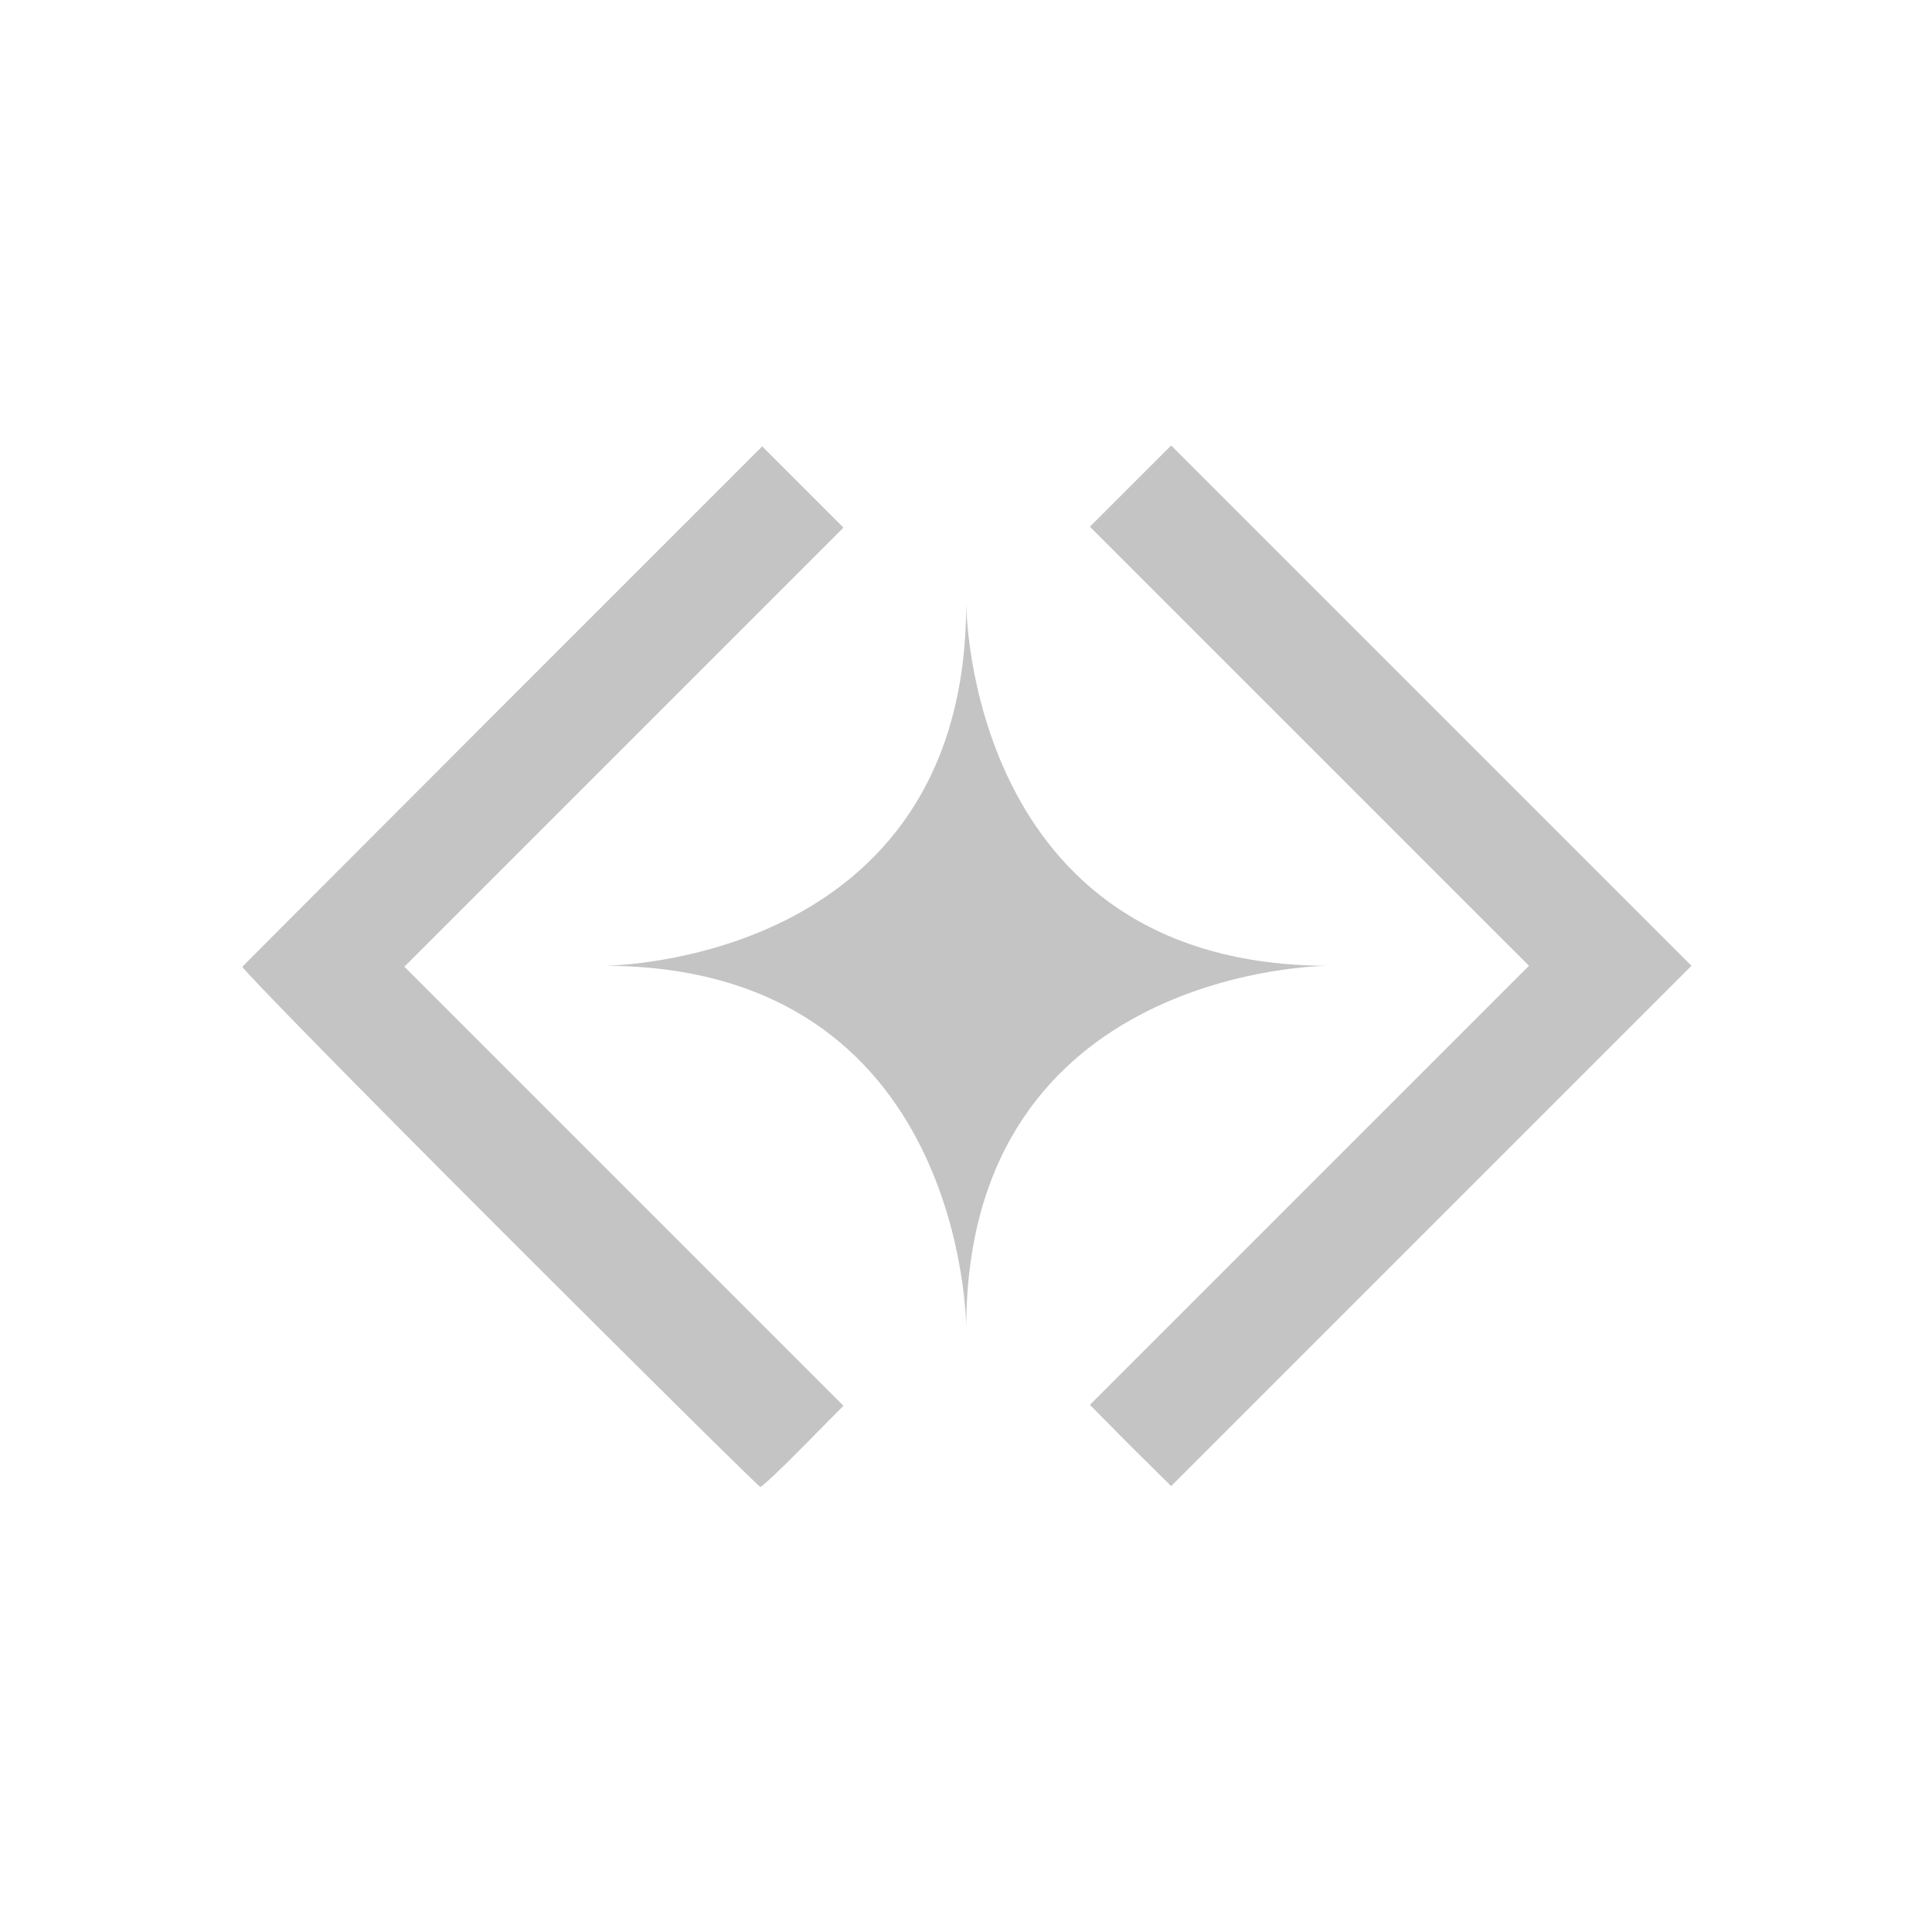 <?xml version="1.0" encoding="UTF-8" standalone="no"?>
<!-- Created with Inkscape (http://www.inkscape.org/) -->

<svg
   xmlns:dc="http://purl.org/dc/elements/1.1/"
   xmlns:cc="http://creativecommons.org/ns#"
   xmlns:rdf="http://www.w3.org/1999/02/22-rdf-syntax-ns#"
   xmlns:svg="http://www.w3.org/2000/svg"
   xmlns="http://www.w3.org/2000/svg"
   xmlns:sodipodi="http://sodipodi.sourceforge.net/DTD/sodipodi-0.dtd"
   xmlns:inkscape="http://www.inkscape.org/namespaces/inkscape"
   width="16"
   height="16"
   viewBox="0 0 4.233 4.233"
   version="1.1"
   id="svg8"
   sodipodi:docname="clean.svg"
   inkscape:version="0.92.3 (2405546, 2018-03-11)"
   inkscape:export-filename="D:\Development\fumingcube\icons\dark\16x16\clean.png"
   inkscape:export-xdpi="96"
   inkscape:export-ydpi="96">
  <defs
     id="defs2" />
  <sodipodi:namedview
     id="base"
     pagecolor="#ffffff"
     bordercolor="#666666"
     borderopacity="1.0"
     inkscape:pageopacity="0.0"
     inkscape:pageshadow="2"
     inkscape:zoom="15.839192"
     inkscape:cx="-19.708816"
     inkscape:cy="17.549379"
     inkscape:document-units="mm"
     inkscape:current-layer="layer1"
     showgrid="true"
     units="px"
     showguides="true"
     inkscape:window-width="1920"
     inkscape:window-height="1017"
     inkscape:window-x="1912"
     inkscape:window-y="-8"
     inkscape:window-maximized="1"
     viewbox-width="4.23"
     inkscape:pagecheckerboard="false"
     borderlayer="false"
     gridtolerance="5">
    <inkscape:grid
       type="xygrid"
       id="grid815"
       dotted="false" />
  </sodipodi:namedview>
  <g
     inkscape:label="Layer 1"
     inkscape:groupmode="layer"
     id="layer1"
     transform="translate(0,-292.767)">
    <path
       style="opacity:1;fill:#c4c4c4;fill-opacity:1;stroke:none;stroke-width:0.012;stroke-linecap:round;stroke-linejoin:miter;stroke-miterlimit:4;stroke-dasharray:none;stroke-opacity:1;paint-order:stroke fill markers"
       d="m 1.092,295.457 c -0.312,-0.312 -0.564,-0.569 -0.561,-0.572 0.003,-0.003 0.26,-0.261 0.572,-0.573 l 0.567,-0.567 0.089,0.089 0.089,0.089 -0.481,0.481 -0.481,0.481 0.481,0.481 0.481,0.481 -0.088,0.089 c -0.048,0.049 -0.091,0.089 -0.094,0.089 -0.003,0 -0.261,-0.255 -0.573,-0.567 z"
       id="path2657"
       inkscape:connector-curvature="0" />
    <path
       style="opacity:1;fill:#c4c4c4;fill-opacity:1;stroke:none;stroke-width:0.012;stroke-linecap:round;stroke-linejoin:miter;stroke-miterlimit:4;stroke-dasharray:none;stroke-opacity:1;paint-order:stroke fill markers"
       d="m 2.476,295.934 -0.088,-0.089 0.481,-0.481 0.481,-0.481 -0.481,-0.481 -0.481,-0.481 0.089,-0.089 0.089,-0.089 0.57,0.57 0.57,0.57 -0.57,0.57 -0.57,0.57 z"
       id="path2659"
       inkscape:connector-curvature="0" />
    <path
       style="fill:#c4c4c4;fill-opacity:1;stroke:none;stroke-width:0.265px;stroke-linecap:butt;stroke-linejoin:miter;stroke-opacity:1"
       d="m 1.323,294.883 c 0,0 0.794,0 0.794,-0.794 l 1e-7,0 -1e-7,0 c 0,0 0,0.794 0.794,0.794 l 10e-8,0 -10e-8,0 c 0,0 -0.794,0 -0.794,0.794 l 1e-7,0 -1e-7,0 c 0,0 0,-0.794 -0.794,-0.794 z"
       id="path2669"
       inkscape:connector-curvature="0"
       sodipodi:nodetypes="csccsccsccc" />
  </g>
</svg>
